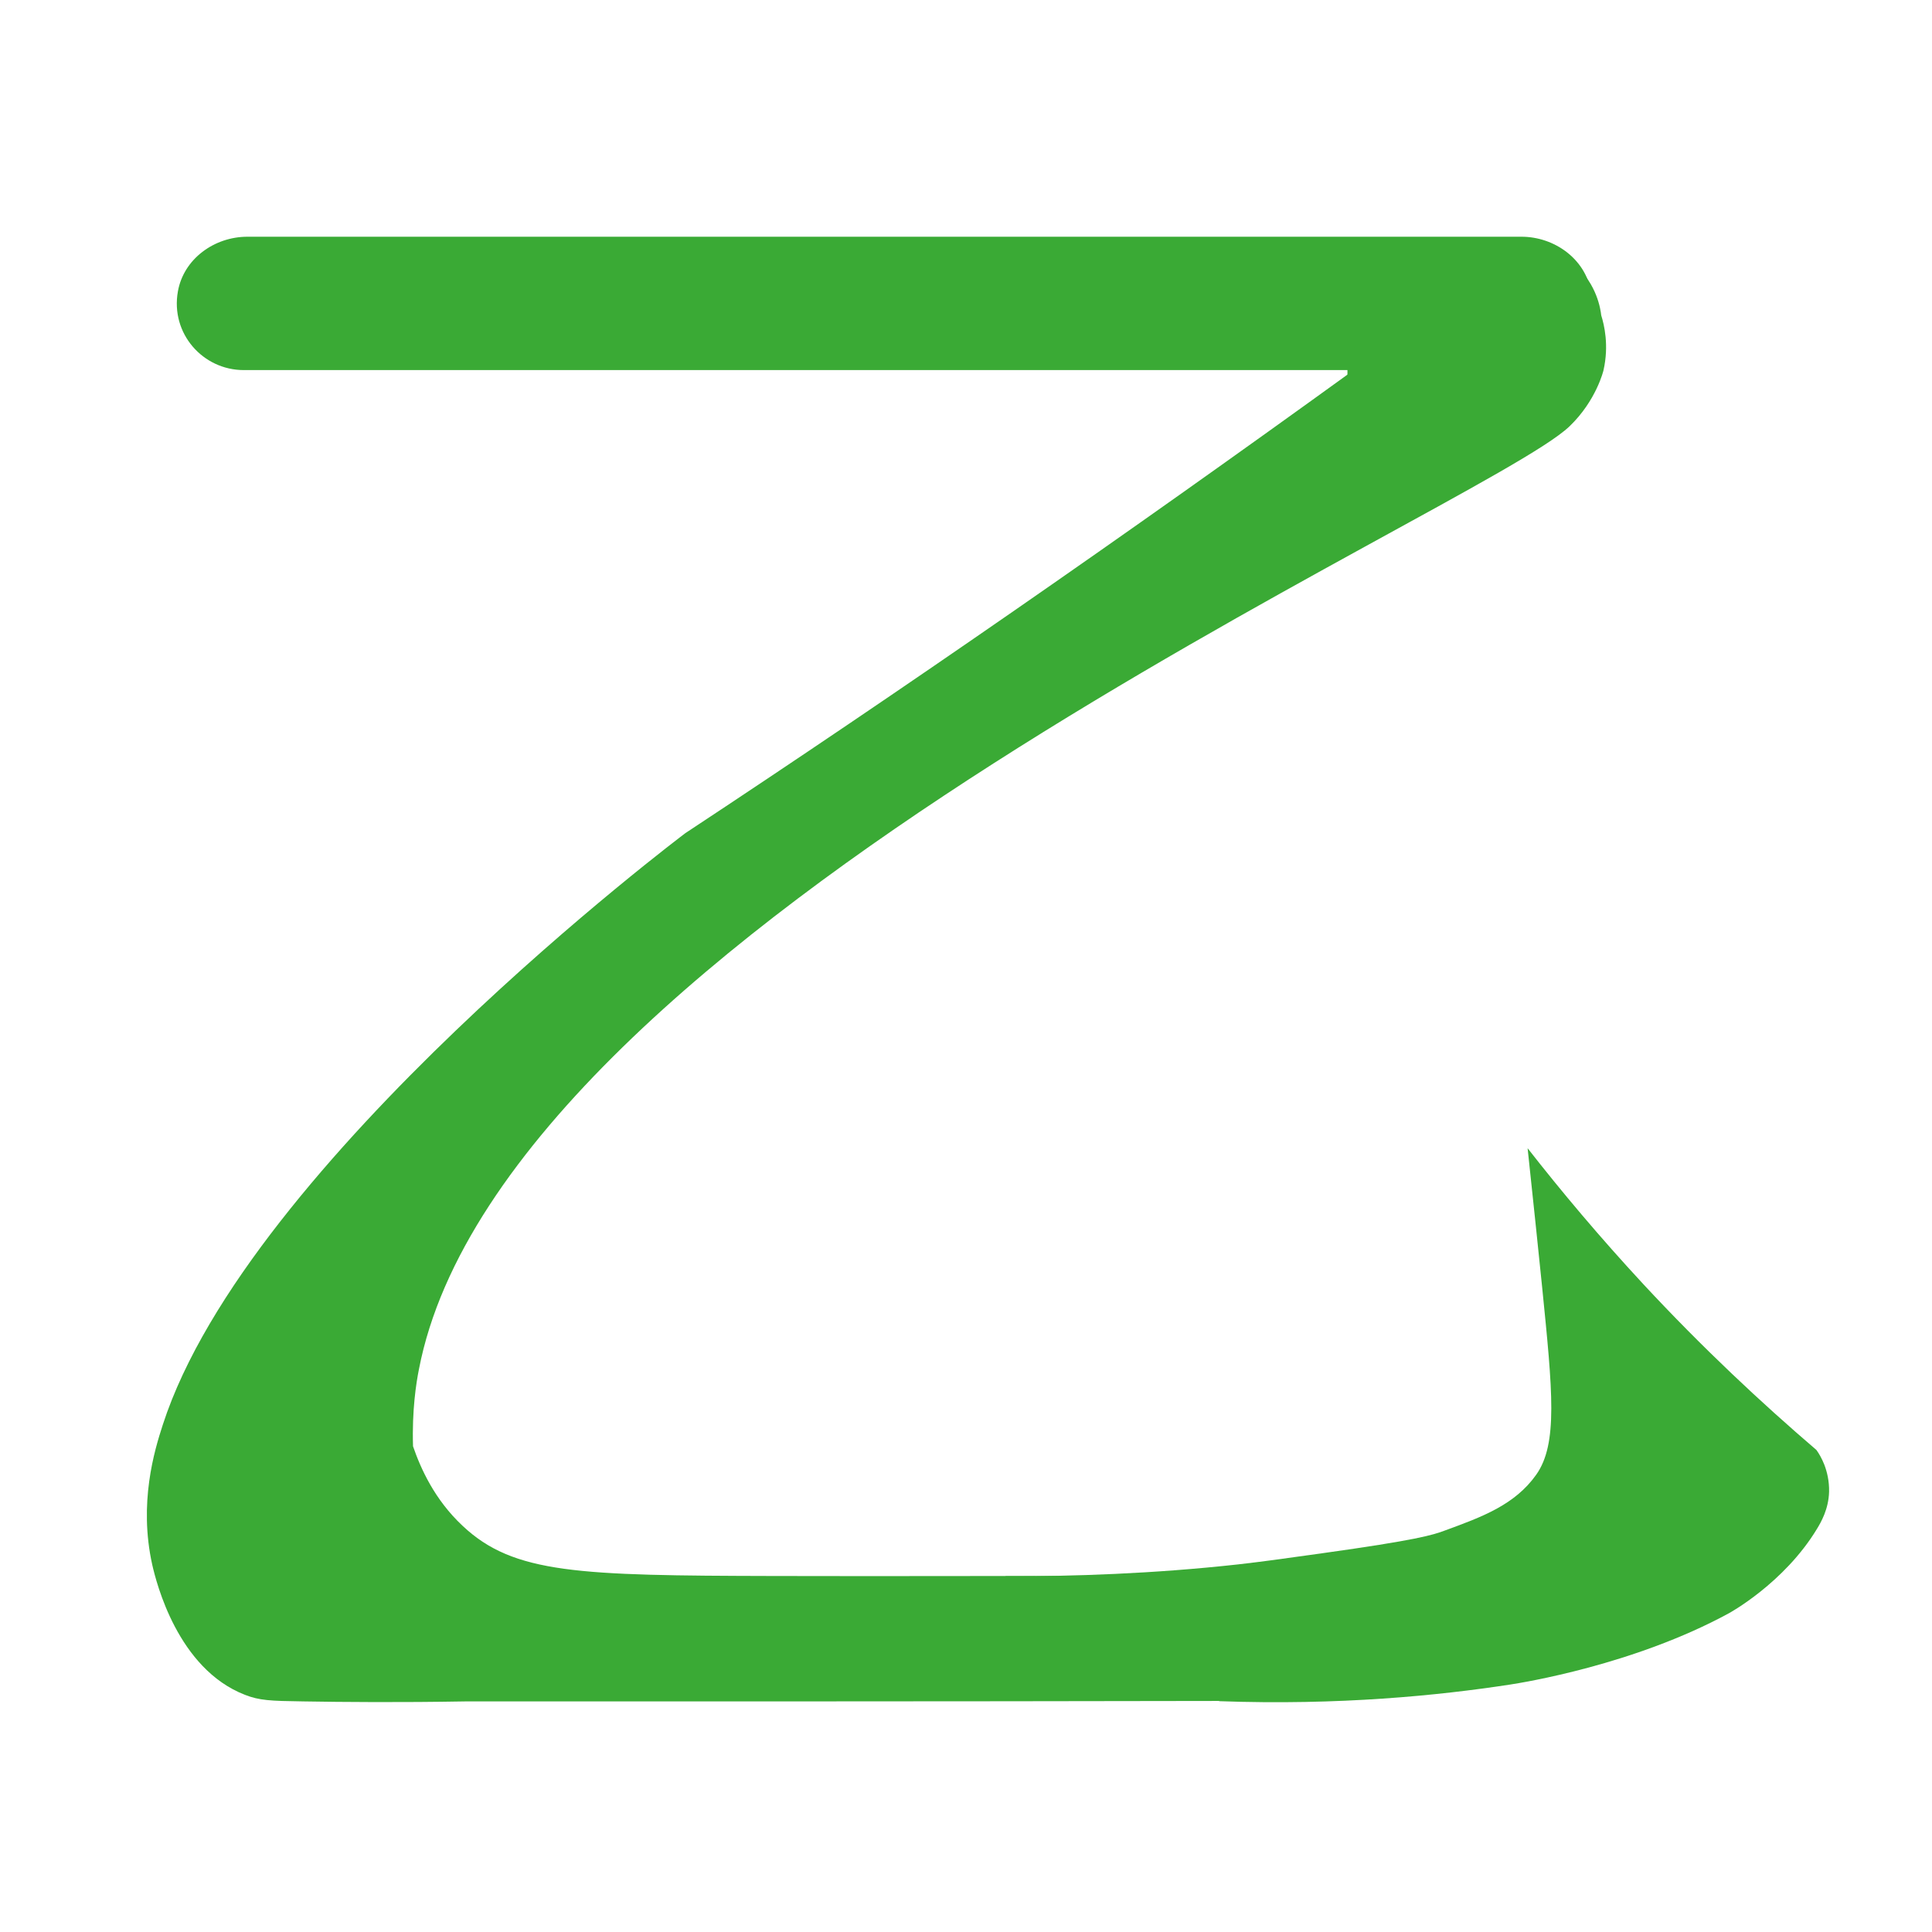 <?xml version="1.0" encoding="utf-8"?>
<!-- Generator: Adobe Illustrator 23.0.2, SVG Export Plug-In . SVG Version: 6.00 Build 0)  -->
<svg version="1.1" id="Слой_1" xmlns="http://www.w3.org/2000/svg" xmlns:xlink="http://www.w3.org/1999/xlink" x="0px" y="0px"
	 viewBox="0 0 85.04 85.04" style="enable-background:new 0 0 85.04 85.04;" xml:space="preserve">
<style type="text/css">
	.st0{fill:#3AAA35;}
</style>
<path class="st0" d="M45.26,15.23c6.02,0.2,10.96,0.67,14.34,1.05c-10.1,7.31-19.91,14.11-29.43,20.39c0,0,0,0,0,0
	c-0.05,0.04-19.25,14.47-23,26.03c-0.38,1.16-1.07,3.46-0.47,6.17c0.18,0.79,1.12,4.58,4.08,5.73c0.64,0.25,1.11,0.27,2.56,0.29
	c1.81,0.03,4.24,0.05,7.17,0c4.07,0,10.09,0,14.15,0c6.33,0,12.67-0.01,19-0.02c19.57-7.16,24.17-9.9,23.89-10.93
	c-0.12-0.45-1.1-0.38-2.48-1.61c-1.6-1.42-1.38-2.62-2.75-3.82c-0.59-0.52-1.61-1.16-3.42-1.34c1.88,1.65,4.45,4.26,3.72,5.9
	c-0.02,0.05-0.05,0.1-0.1,0.19c-0.34,0.62-1.24,2.12-2.96,3.47c-3.17,2.48-6.76,2.59-13.7,2.64c-3.94,0.03-4.85,0-11.62,0
	c-2.44,0-5.4,0.01-10.23,0c-8.53-0.02-11.4-0.09-13.65-2.21c-1.24-1.16-1.85-2.54-2.18-3.5c-0.05-1.59,0.14-2.79,0.26-3.39
	c3.75-19.43,46.83-37.86,50.64-41.5c1.19-1.14,1.5-2.47,1.5-2.47c0.25-1.1,0.03-2.01-0.1-2.42c-0.03-0.28-0.19-1.35-1.14-2.21
	c-0.89-0.81-2.02-0.89-2.44-0.93c-3.84-0.3-31.82,2.39-31.45,4.2C35.55,15.43,37.35,14.97,45.26,15.23z"/>
<path class="st0" d="M7.83,12.83c0.25-1.43,1.6-2.41,3.06-2.41c8.37,0,47.7,0,56.08,0c1.45,0,2.81,0.98,3.06,2.41
	c0.32,1.85-1.1,3.46-2.9,3.46H10.73C8.93,16.29,7.5,14.68,7.83,12.83z"/>
<path class="st0" d="M59.31,15.47v2.04h10.37c0.2-0.33,0.47-0.85,0.6-1.54c0.19-0.95,0.02-1.7-0.08-2.12
	c-0.14-0.62-0.32-1.39-0.99-2.07c-0.48-0.5-1.02-0.74-1.34-0.86C65.02,12.44,62.16,13.95,59.31,15.47z"/>
<path class="st0" d="M44.25,69.38c2.96,0.01,6.53-0.11,10.24-0.52c1.05-0.12,1.93-0.24,3.7-0.49c4.15-0.58,4.88-0.8,5.43-1.01
	c1.61-0.59,3.06-1.12,4-2.45c0.96-1.36,0.72-3.67,0.26-8.25c-0.16-1.59-0.38-3.67-0.64-6.12c1.5,1.92,3.19,3.93,5.09,5.98
	c2.61,2.81,5.2,5.23,7.62,7.3c0.11,0.15,0.24,0.37,0.35,0.65c0.12,0.31,0.22,0.72,0.21,1.19c-0.02,0.77-0.36,1.35-0.53,1.63
	c-1.45,2.4-3.88,3.72-3.88,3.72c-4.17,2.27-9.06,3.05-9.64,3.14c-3.14,0.48-7.5,0.92-12.79,0.73
	C50.52,73.05,47.38,71.22,44.25,69.38z"/>
<polygon class="st0" points="43.06,69.65 46.11,69.65 54.78,74.65 51.57,74.61 "/>
</svg>
